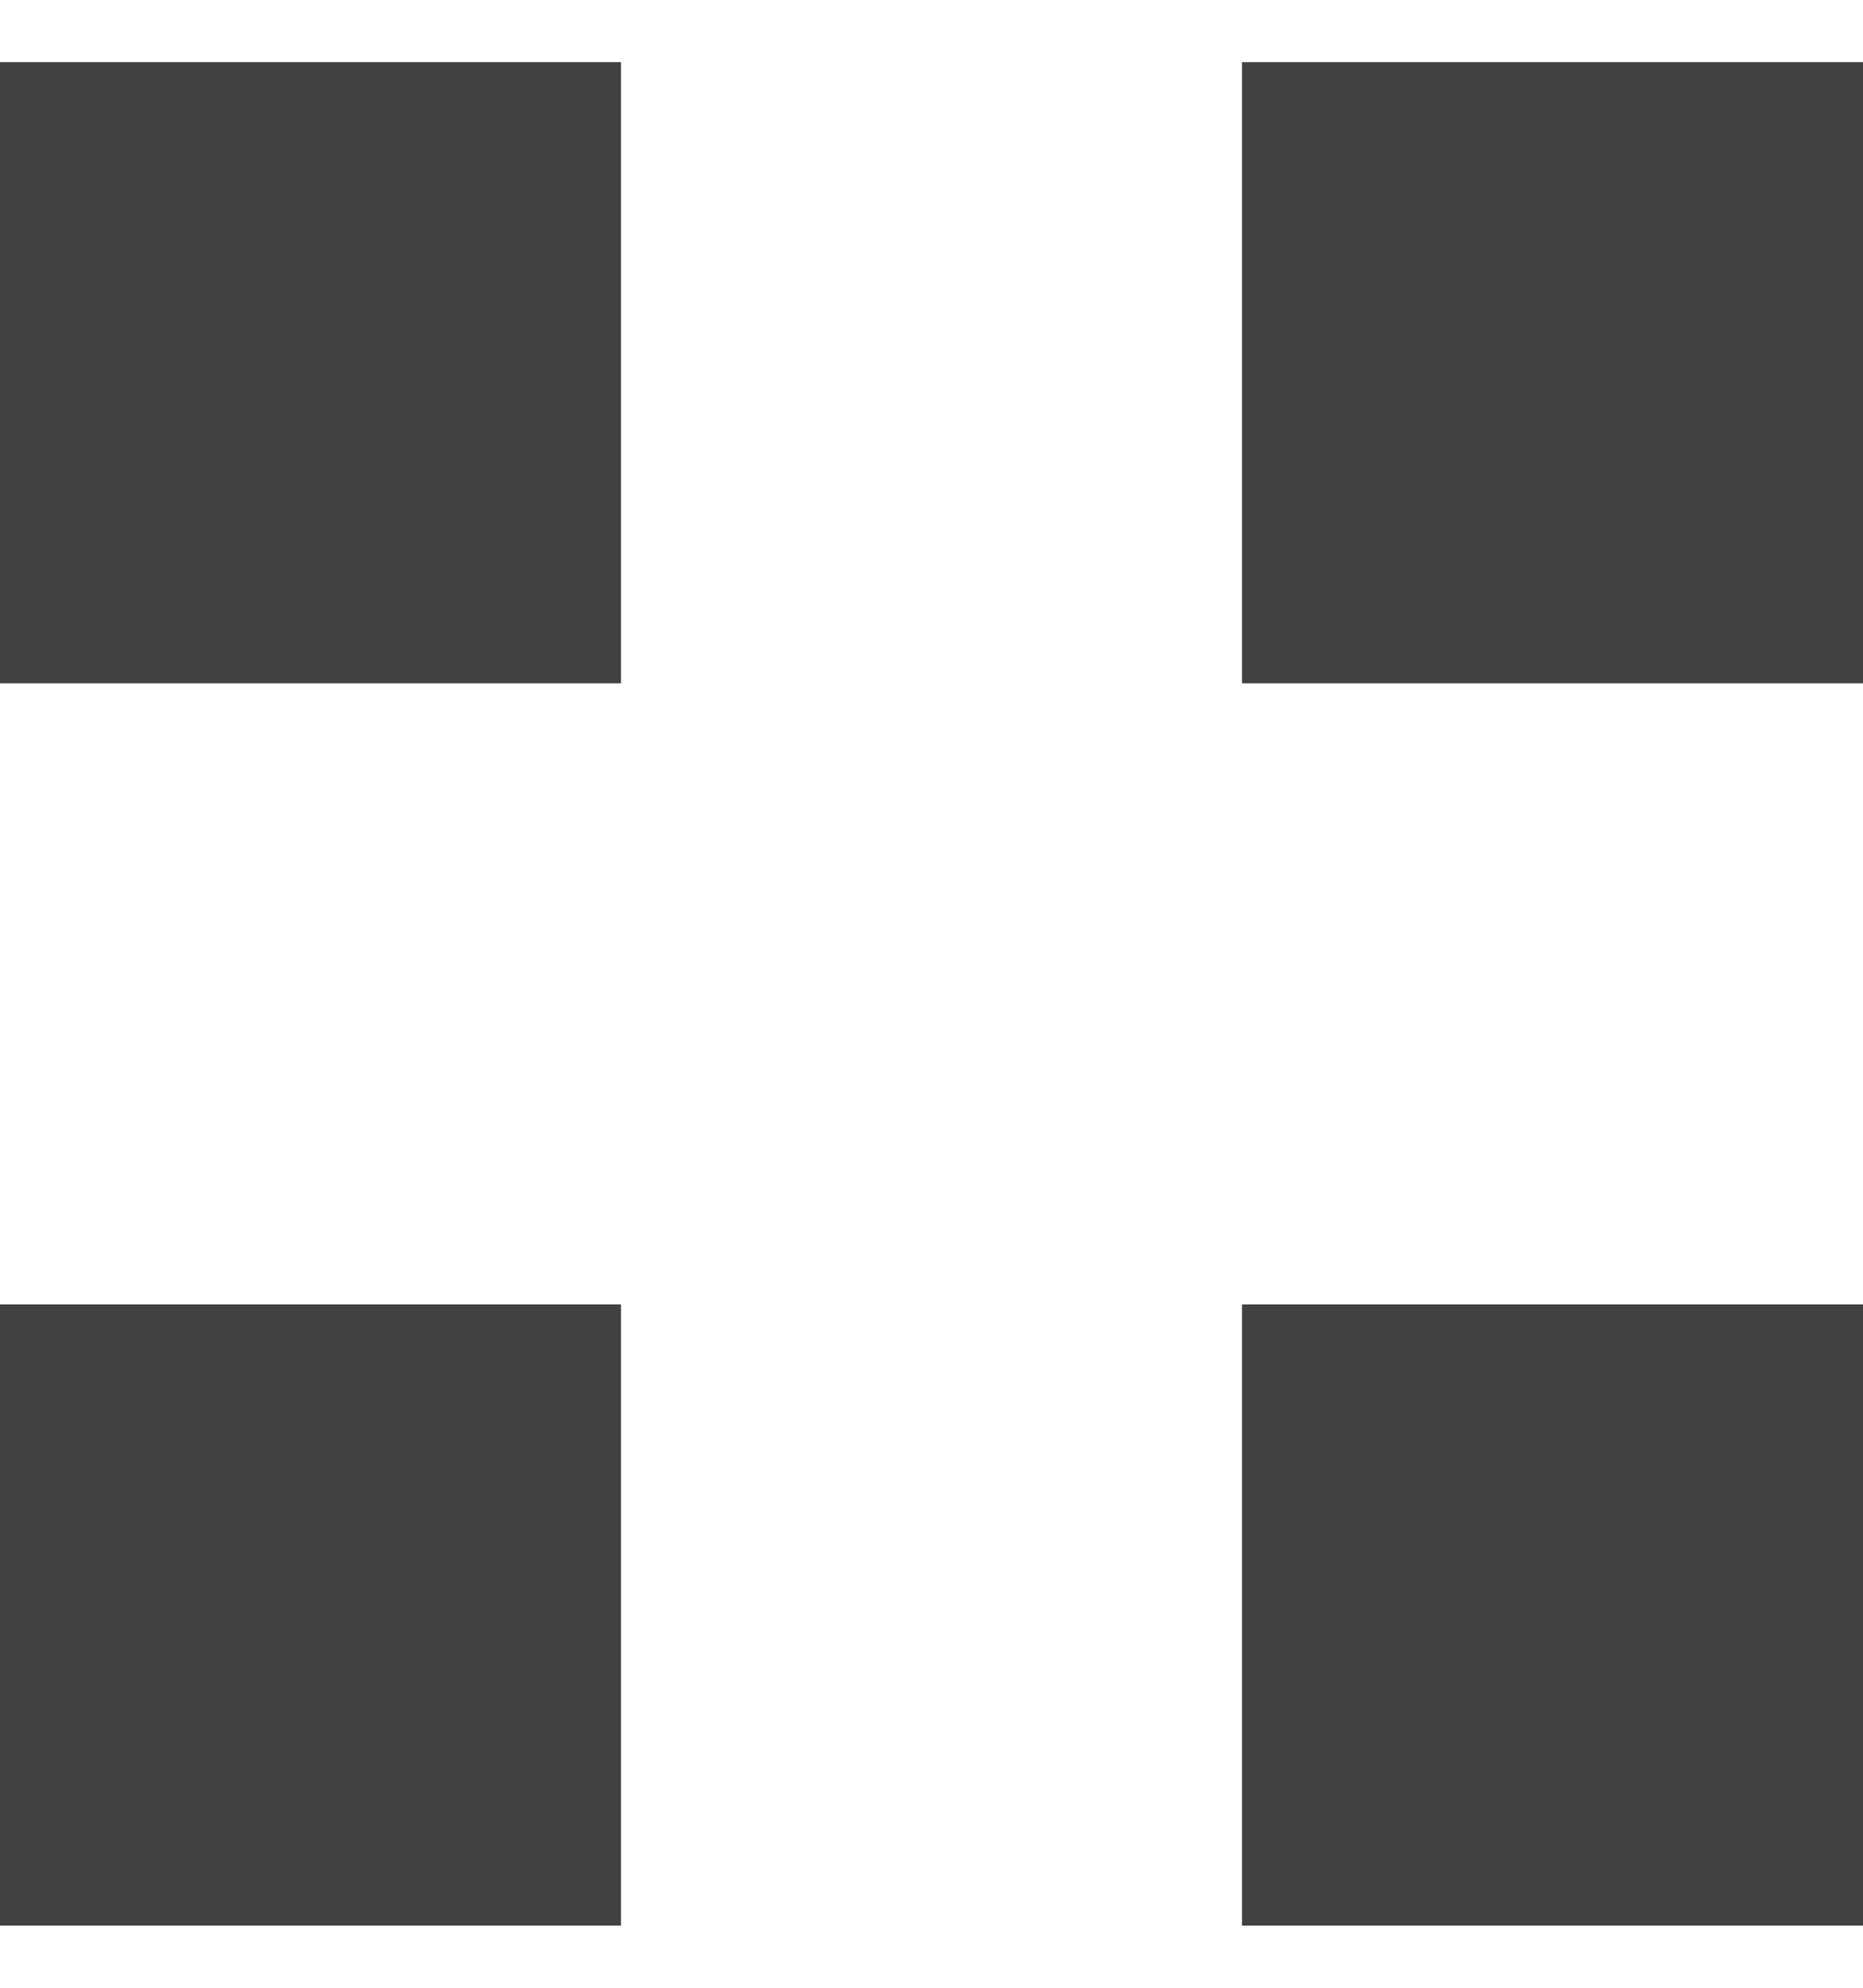 <svg width="15" height="16" viewBox="0 0 15 16" fill="none" xmlns="http://www.w3.org/2000/svg">
<g id="Group 2">
<rect id="Rectangle 33" y="0.5" width="5" height="5" fill="#414141"/>
<rect id="Rectangle 35" x="10" y="10.5" width="5" height="5" fill="#414141"/>
<rect id="Rectangle 36" x="10" y="0.5" width="5" height="5" fill="#414141"/>
<rect id="Rectangle 37" y="10.5" width="5" height="5" fill="#414141"/>
</g>
</svg>

